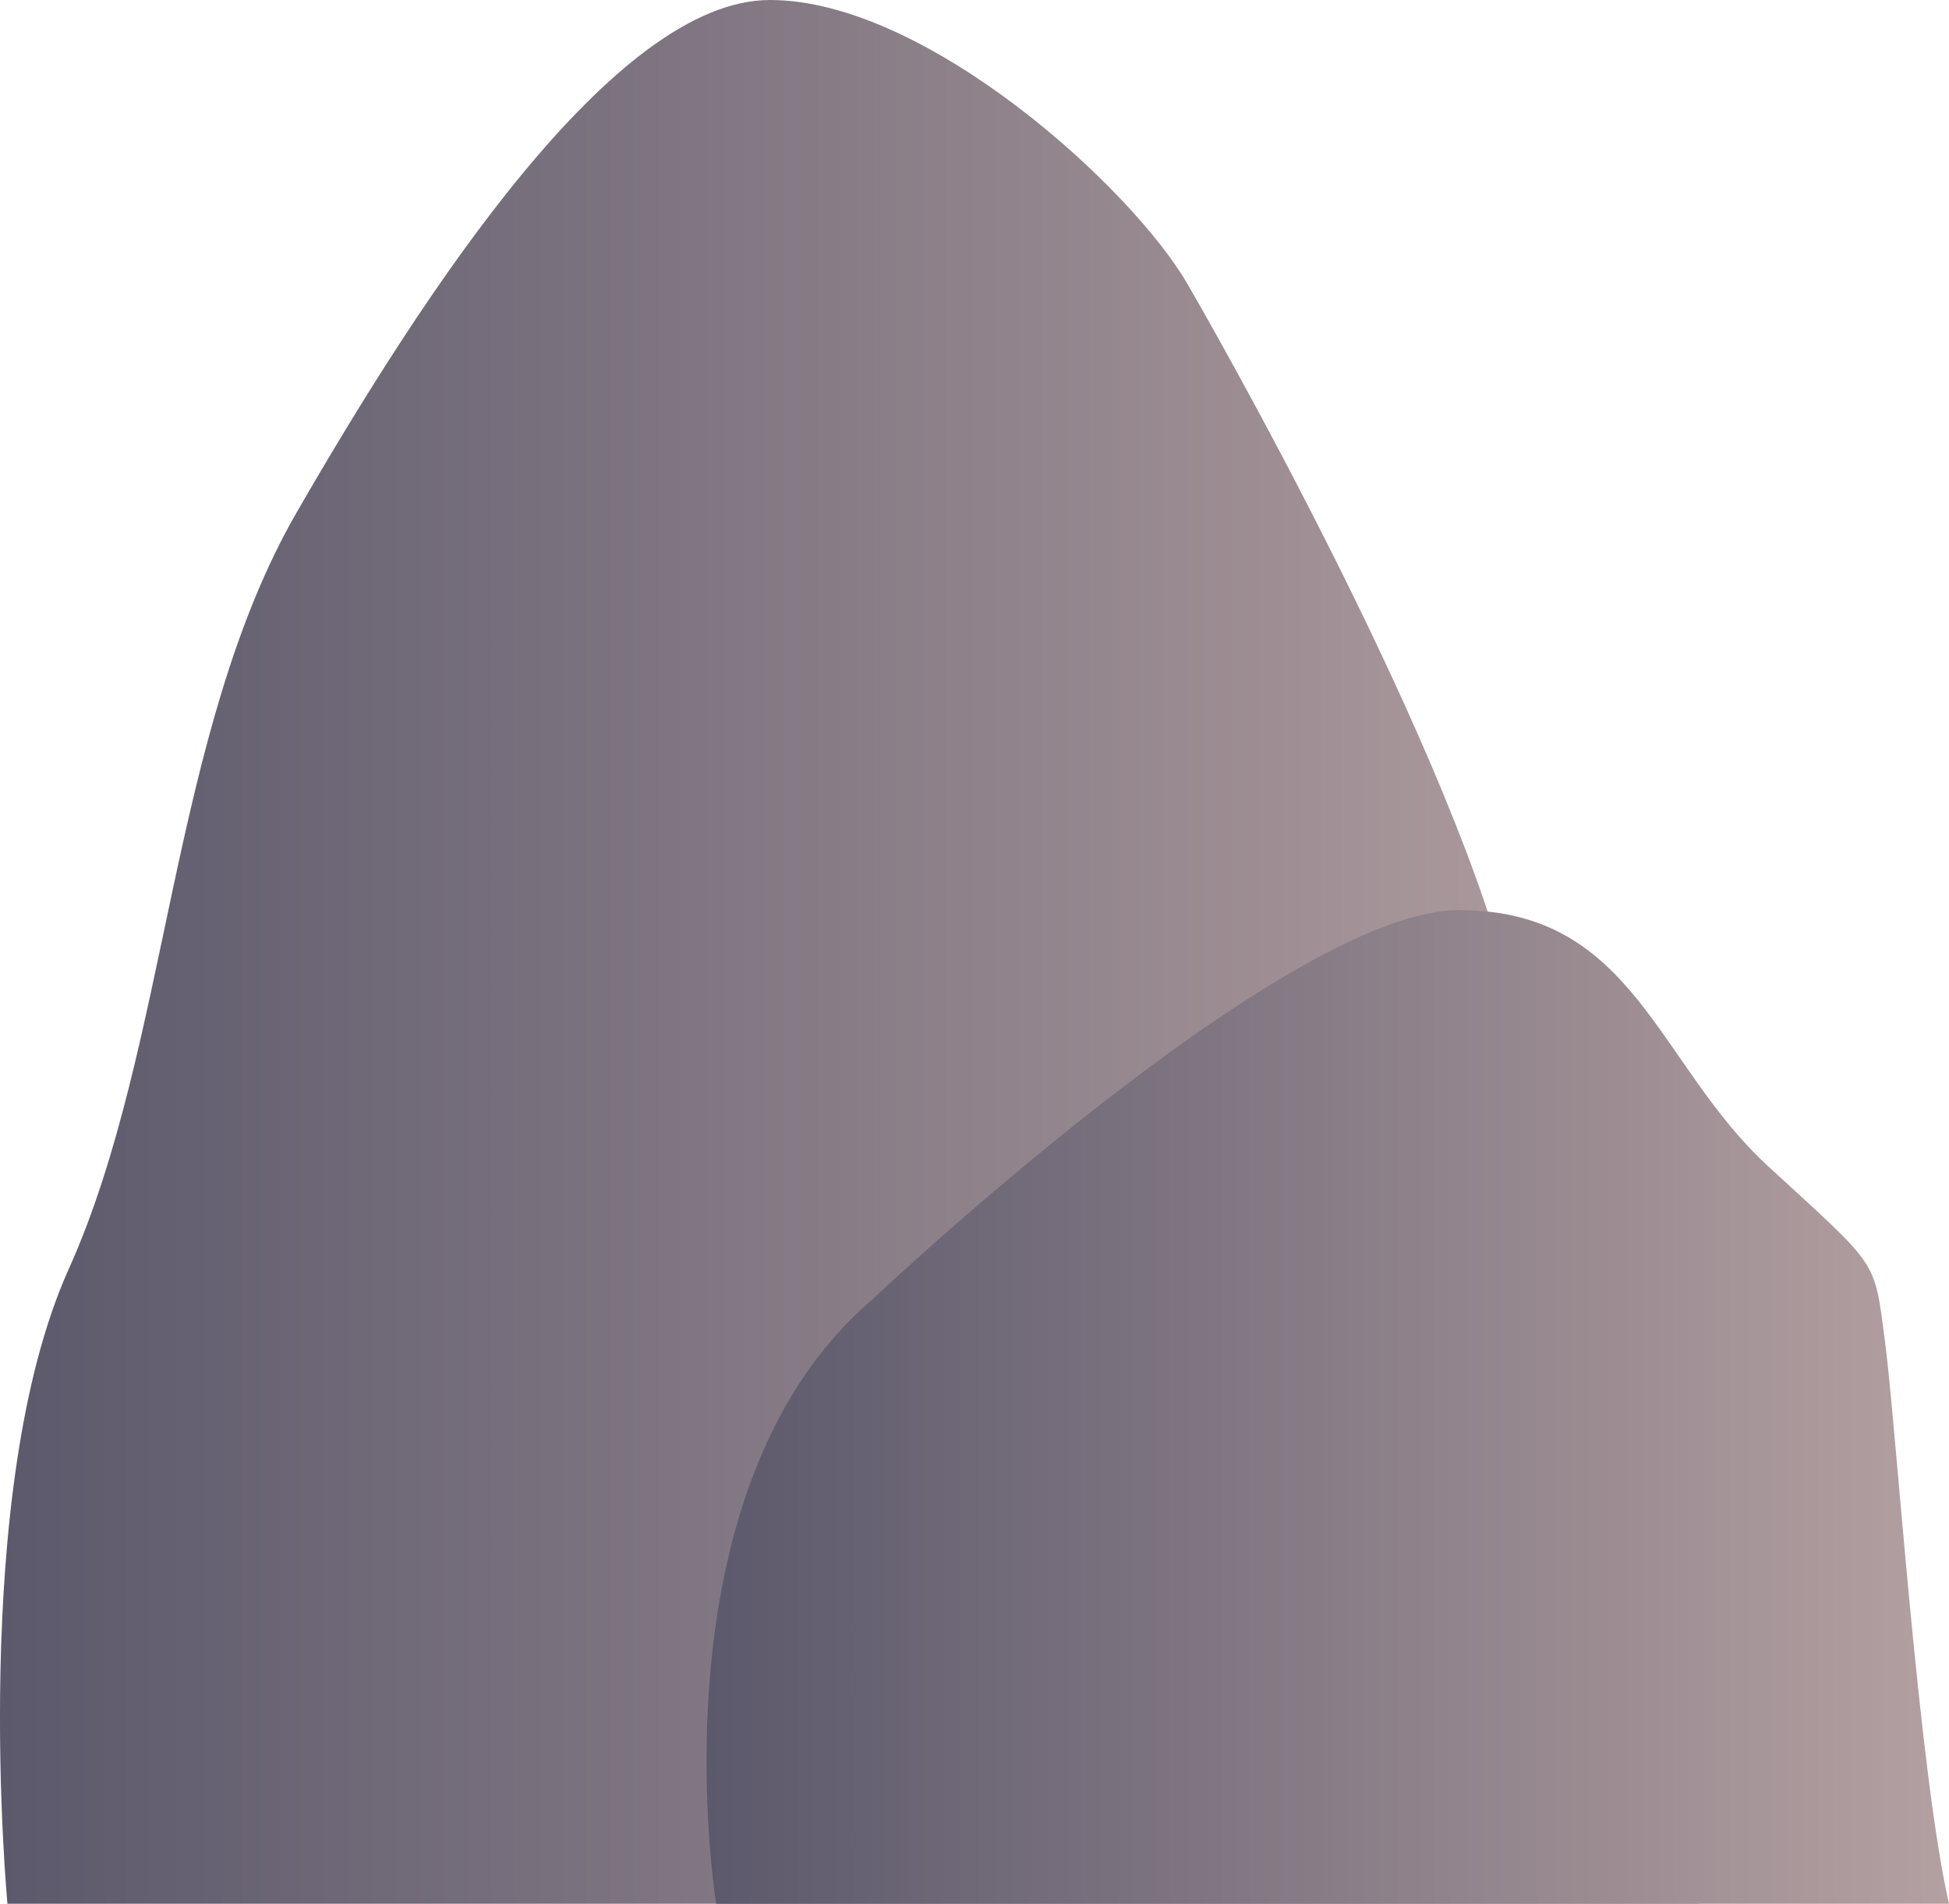 <svg xmlns="http://www.w3.org/2000/svg" xmlns:xlink="http://www.w3.org/1999/xlink" width="177.87" height="173.72" viewBox="0 0 177.87 173.72">
  <defs>
    <style>
      .cls-1 {
        fill: url(#linear-gradient);
      }

      .cls-2 {
        fill: url(#linear-gradient-2);
      }
    </style>
    <linearGradient id="linear-gradient" y1="86.86" x2="155.1" y2="86.86" gradientUnits="userSpaceOnUse">
      <stop offset="0" stop-color="#5c596c"/>
      <stop offset="1" stop-color="#b4a0a1"/>
    </linearGradient>
    <linearGradient id="linear-gradient-2" x1="64.48" y1="128.39" x2="177.87" y2="128.39" xlink:href="#linear-gradient"/>
  </defs>
  <title>Rocks_4</title>
  <g id="Layer_2" data-name="Layer 2">
    <g id="Layer_1-2" data-name="Layer 1">
      <g>
        <path class="cls-1" d="M.68,173.72s-3.56-37.59,5.59-57.91,9.23-49,20.82-69.08S56.05,0,70.27,0s33,17.11,38.1,25.91,27.94,49.78,30.48,69.59.07,30.72,6.09,41.14,10.16,37.08,10.16,37.08Z"/>
        <path class="cls-2" d="M79.58,118.61s37.59-35.56,53.59-35.56,18,14,28.19,23.37,9.66,8.38,10.67,16,3.05,39.11,5.84,51.3H65.36S59.17,136.09,79.58,118.61Z"/>
      </g>
    </g>
  </g>
</svg>
